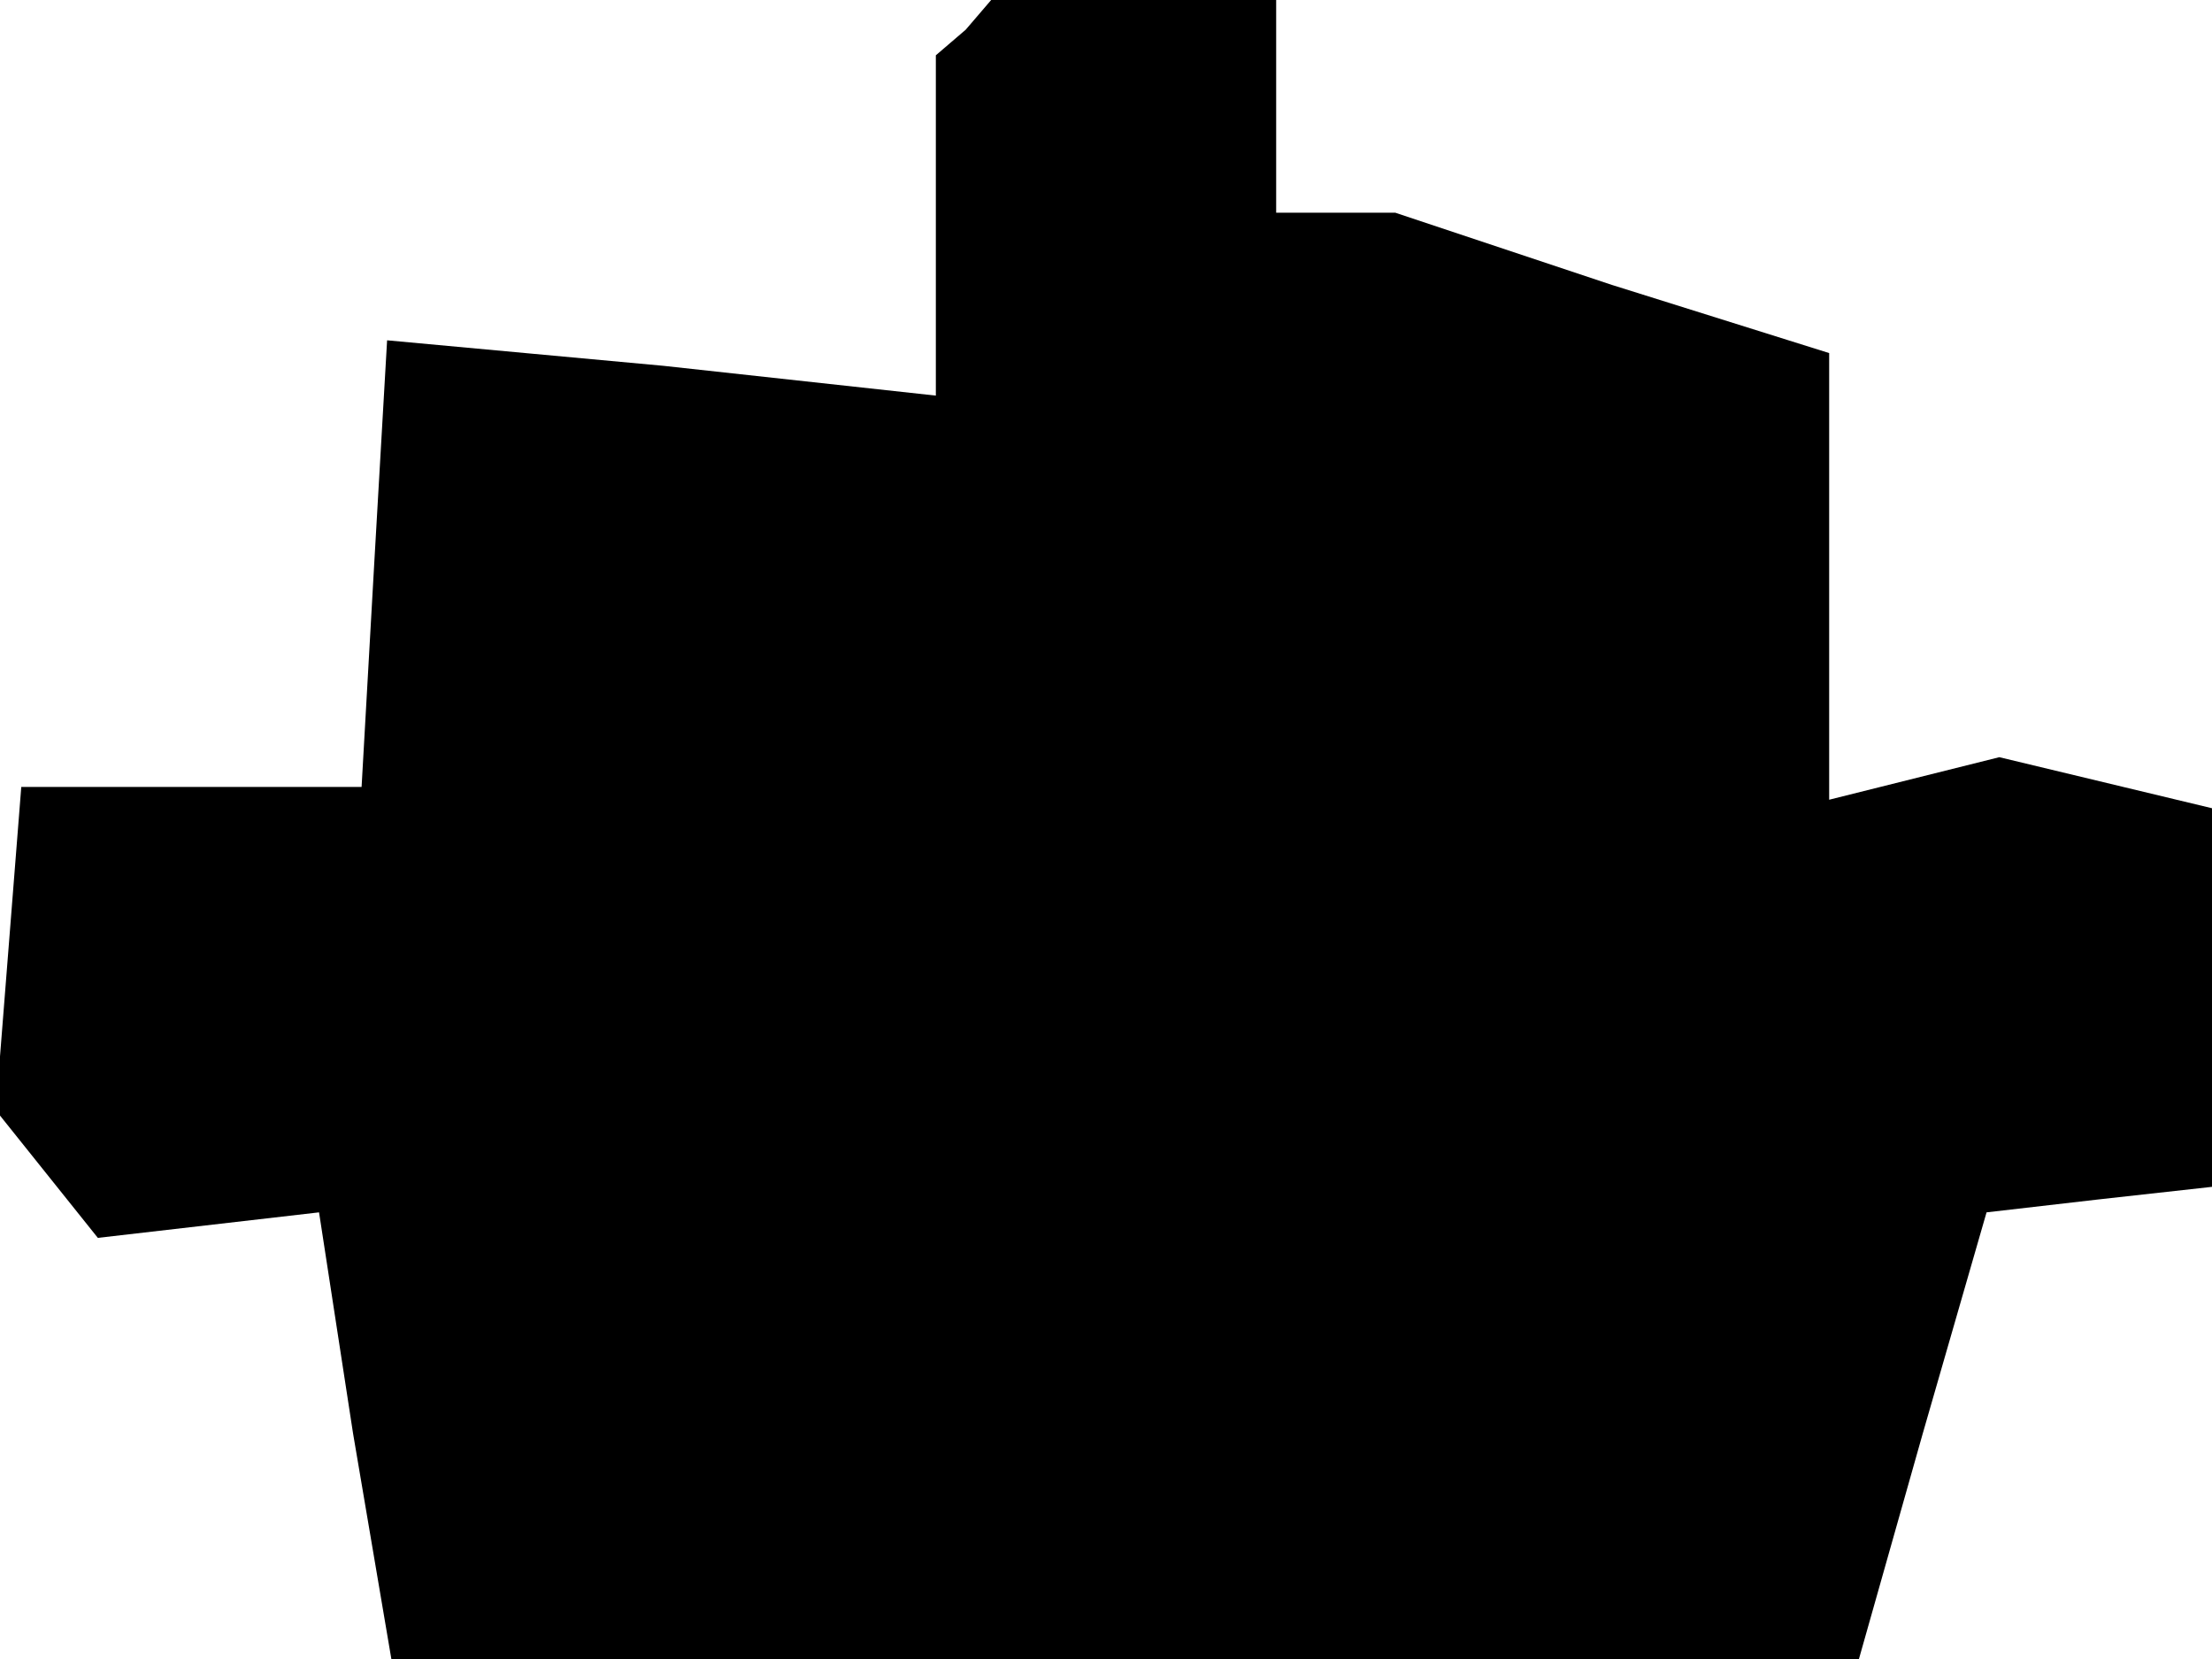 <?xml version="1.0" standalone="no"?>
<!DOCTYPE svg PUBLIC "-//W3C//DTD SVG 20010904//EN"
 "http://www.w3.org/TR/2001/REC-SVG-20010904/DTD/svg10.dtd">
<svg version="1.0" xmlns="http://www.w3.org/2000/svg"
 width="52pt" height="39pt" viewBox="0 0 52 39"
 preserveAspectRatio="xMidYMid meet">
<g transform="translate(0,39) scale(0.1,-0.1)"
fill="#000000" stroke="none">
<path d="M227 383 l-7 -6 0 -40 0 -40 -64 7 -65 6 -3 -52 -3 -53 -40 0 -40 0
-3 -38 -3 -38 12 -15 12 -15 26 3 26 3 8 -52 9 -53 172 0 173 0 15 53 15 52
26 3 27 3 0 44 0 45 -25 6 -25 6 -20 -5 -20 -5 0 52 0 53 -51 16 -51 17 -14 0
-14 0 0 25 0 25 -33 0 -34 0 -6 -7z"/>
</g>
</svg>
